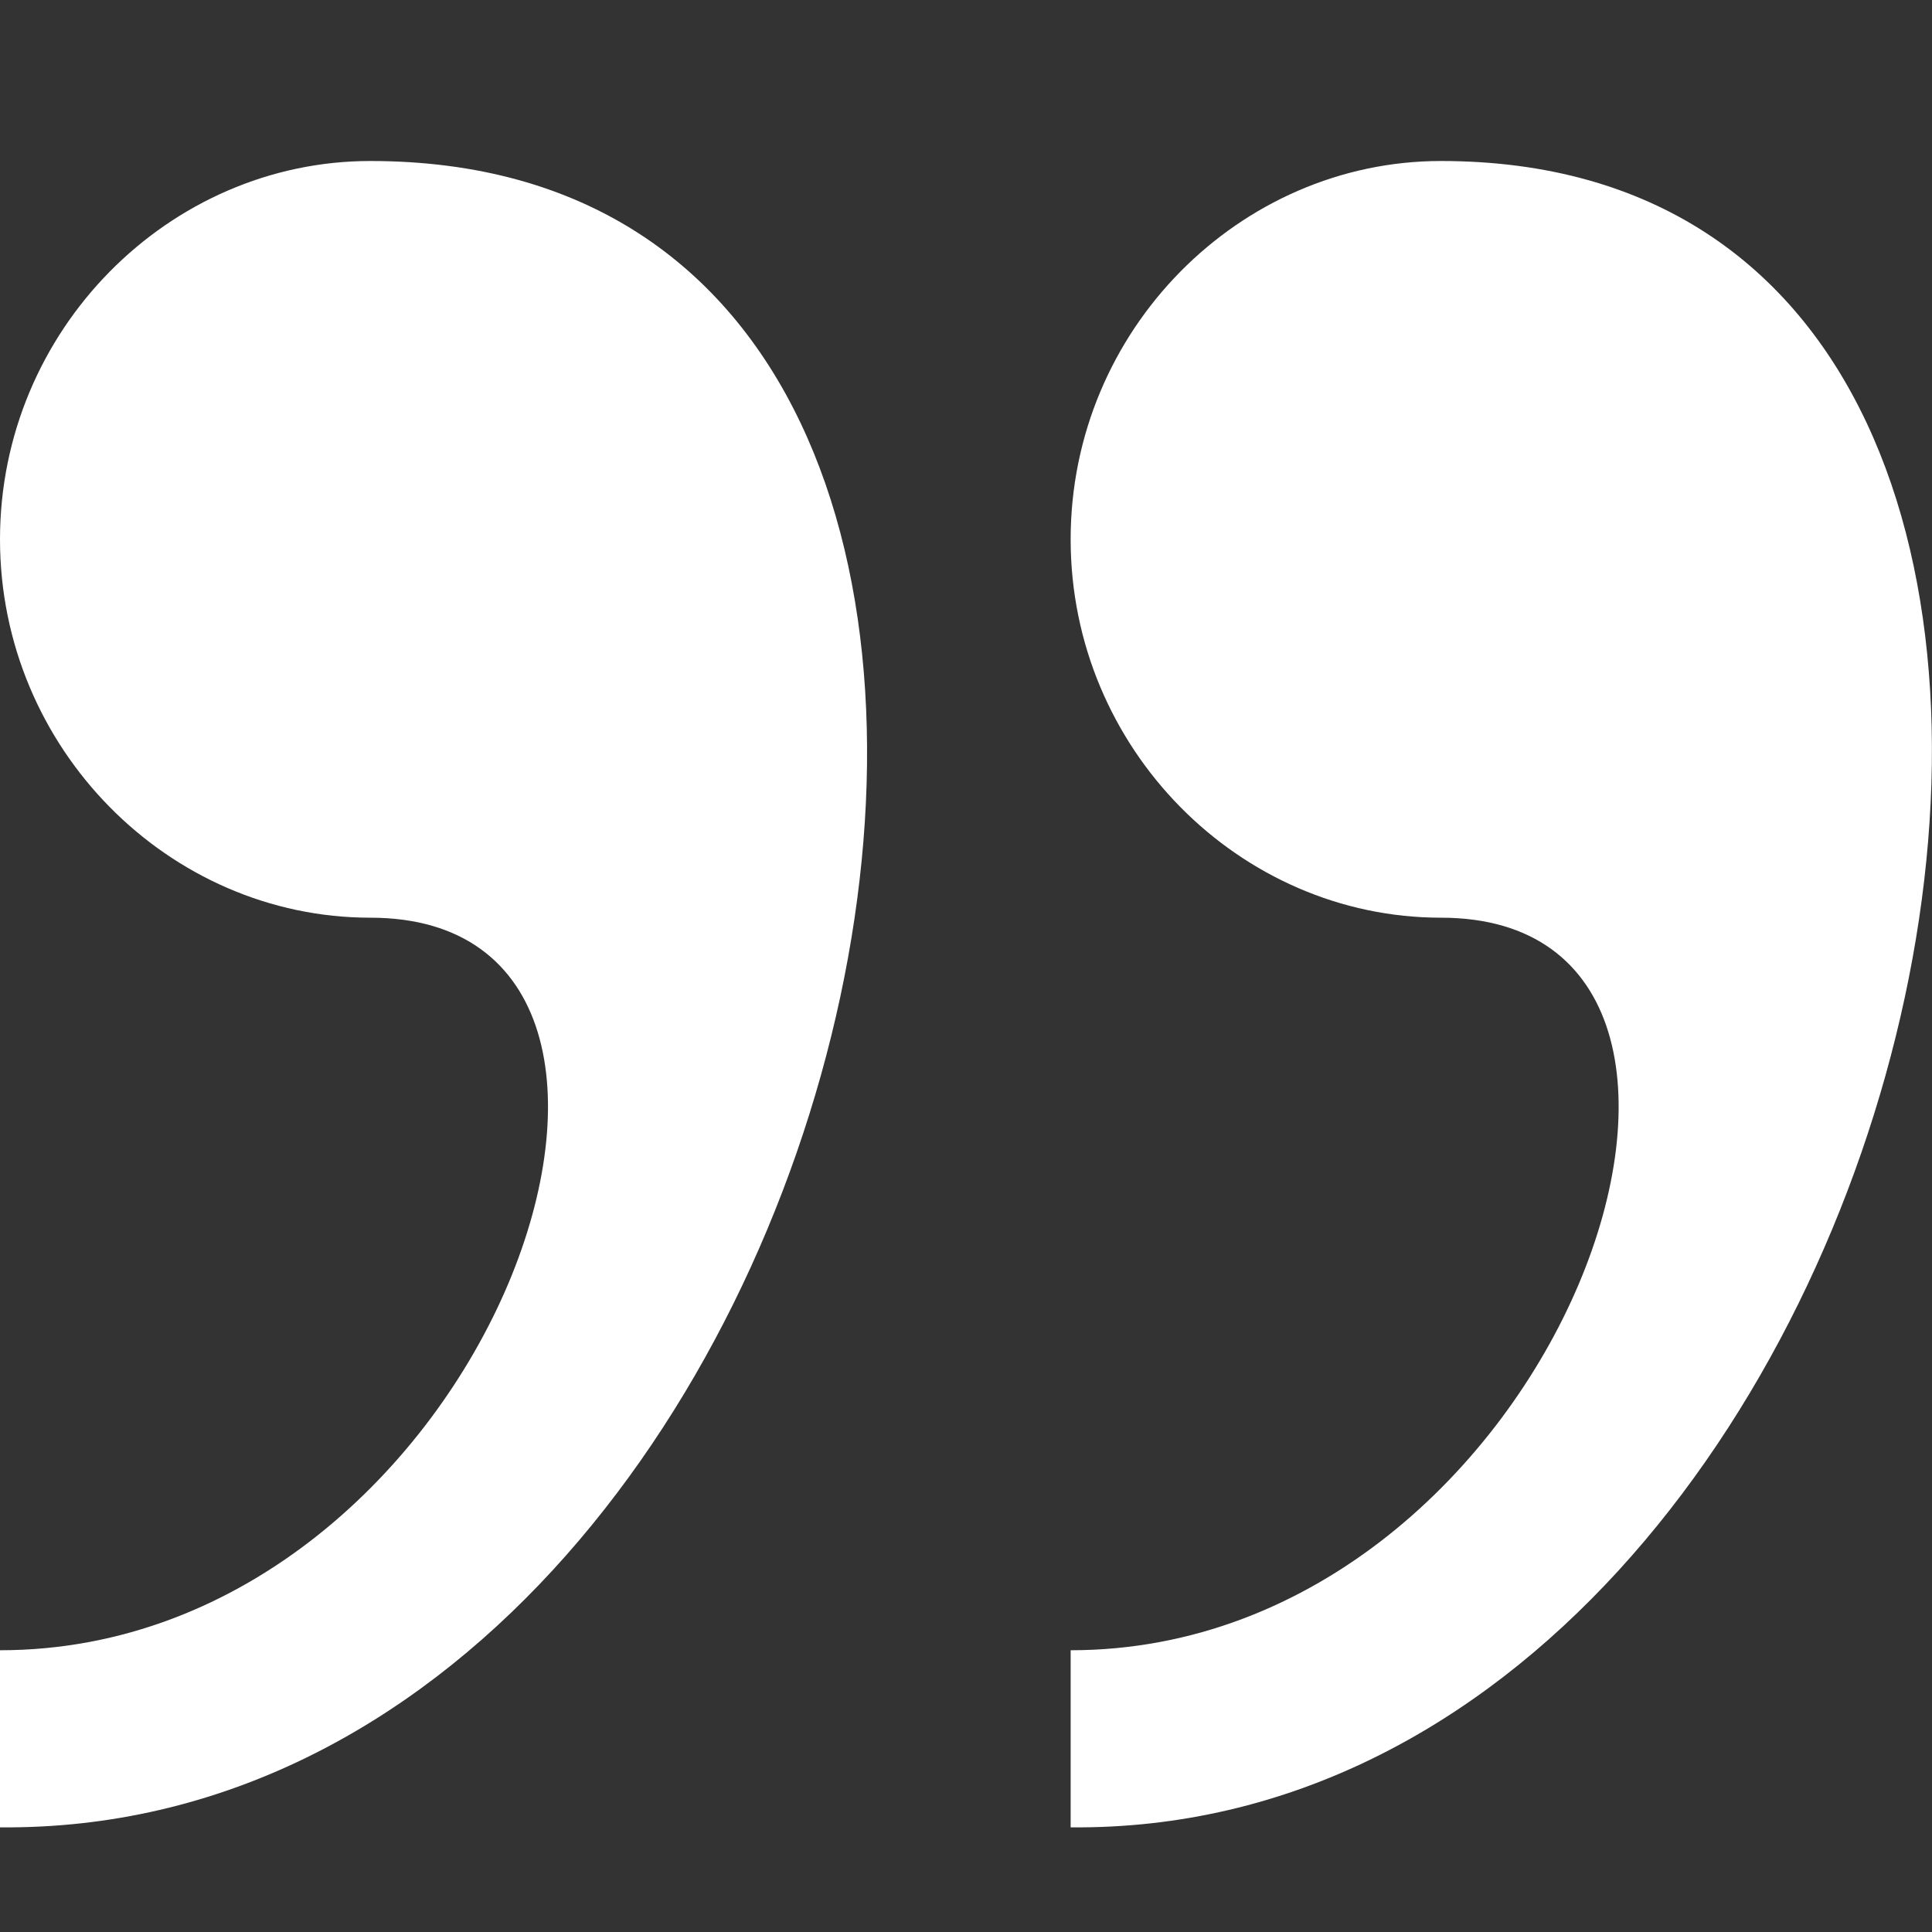 <?xml version="1.0" encoding="utf-8"?>
<!-- Generator: Adobe Illustrator 18.1.1, SVG Export Plug-In . SVG Version: 6.00 Build 0)  -->
<svg version="1.1" id="Laag_1" xmlns="http://www.w3.org/2000/svg" xmlns:xlink="http://www.w3.org/1999/xlink" x="0px" y="0px"
	 viewBox="-147 239 24 24" enable-background="new -147 239 24 24" xml:space="preserve">
<rect x="-147" y="239" width="24" height="24" fill="#333333" stroke="none"/>
<path fill="none" d="M-147,239h24v24h-24V239z"/>
<path fill="#FFFFFF" d="M-142.4,241c-2.5,0-4.6,2.1-4.6,4.7c0,2.6,2.1,4.7,4.6,4.7c4.6,0,1.5,9.1-4.6,9.1v2.2
	C-136,261.8-131.7,241-142.4,241z M-129.1,241c-2.5,0-4.6,2.1-4.6,4.7c0,2.6,2.1,4.7,4.6,4.7c4.6,0,1.5,9.1-4.6,9.1v2.2
	C-122.8,261.8-118.5,241-129.1,241L-129.1,241z"/>
</svg>
